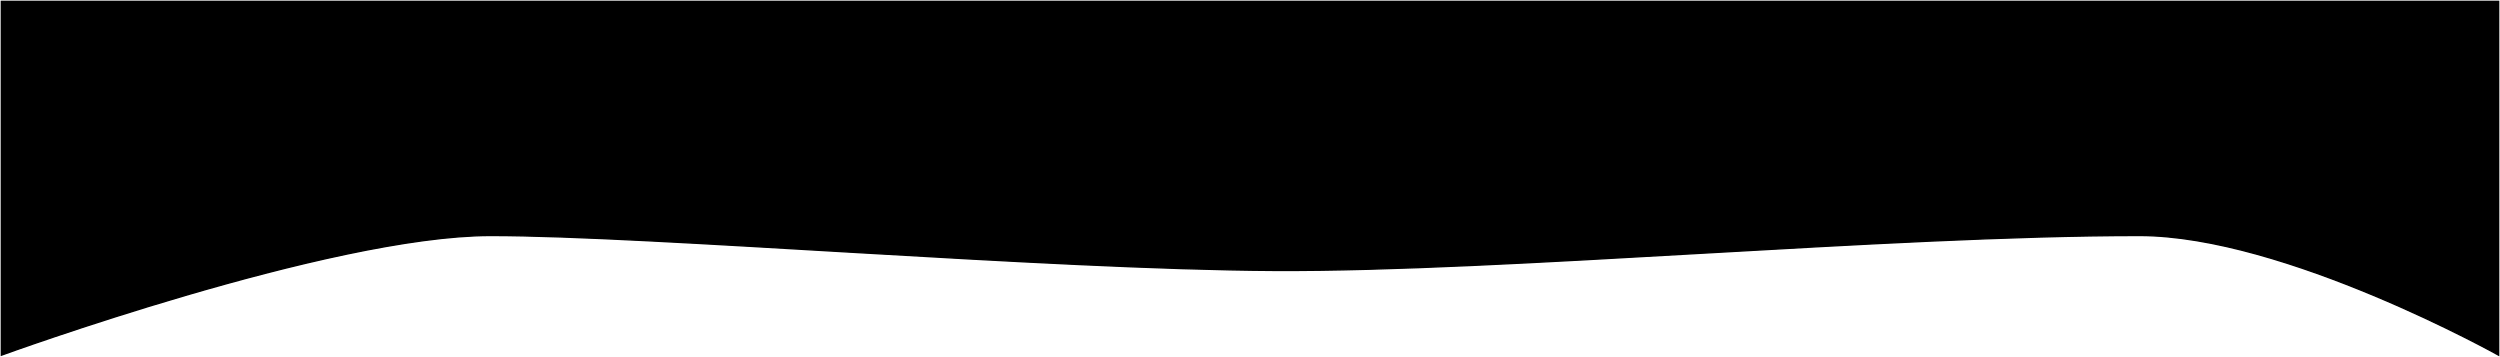 <svg width="1858" height="265" viewBox="0 0 1858 265" fill="none" xmlns="http://www.w3.org/2000/svg">
<path d="M1857 1H1V264C1 264 245 175.031 364.656 175.031C484.312 175.031 776.311 200.132 947.5 201C1118.69 201.868 1401.97 175.031 1590 175.031C1698 175.031 1857 264 1857 264V1Z" fill="#1BS1B1B" stroke="black"/>
</svg>
